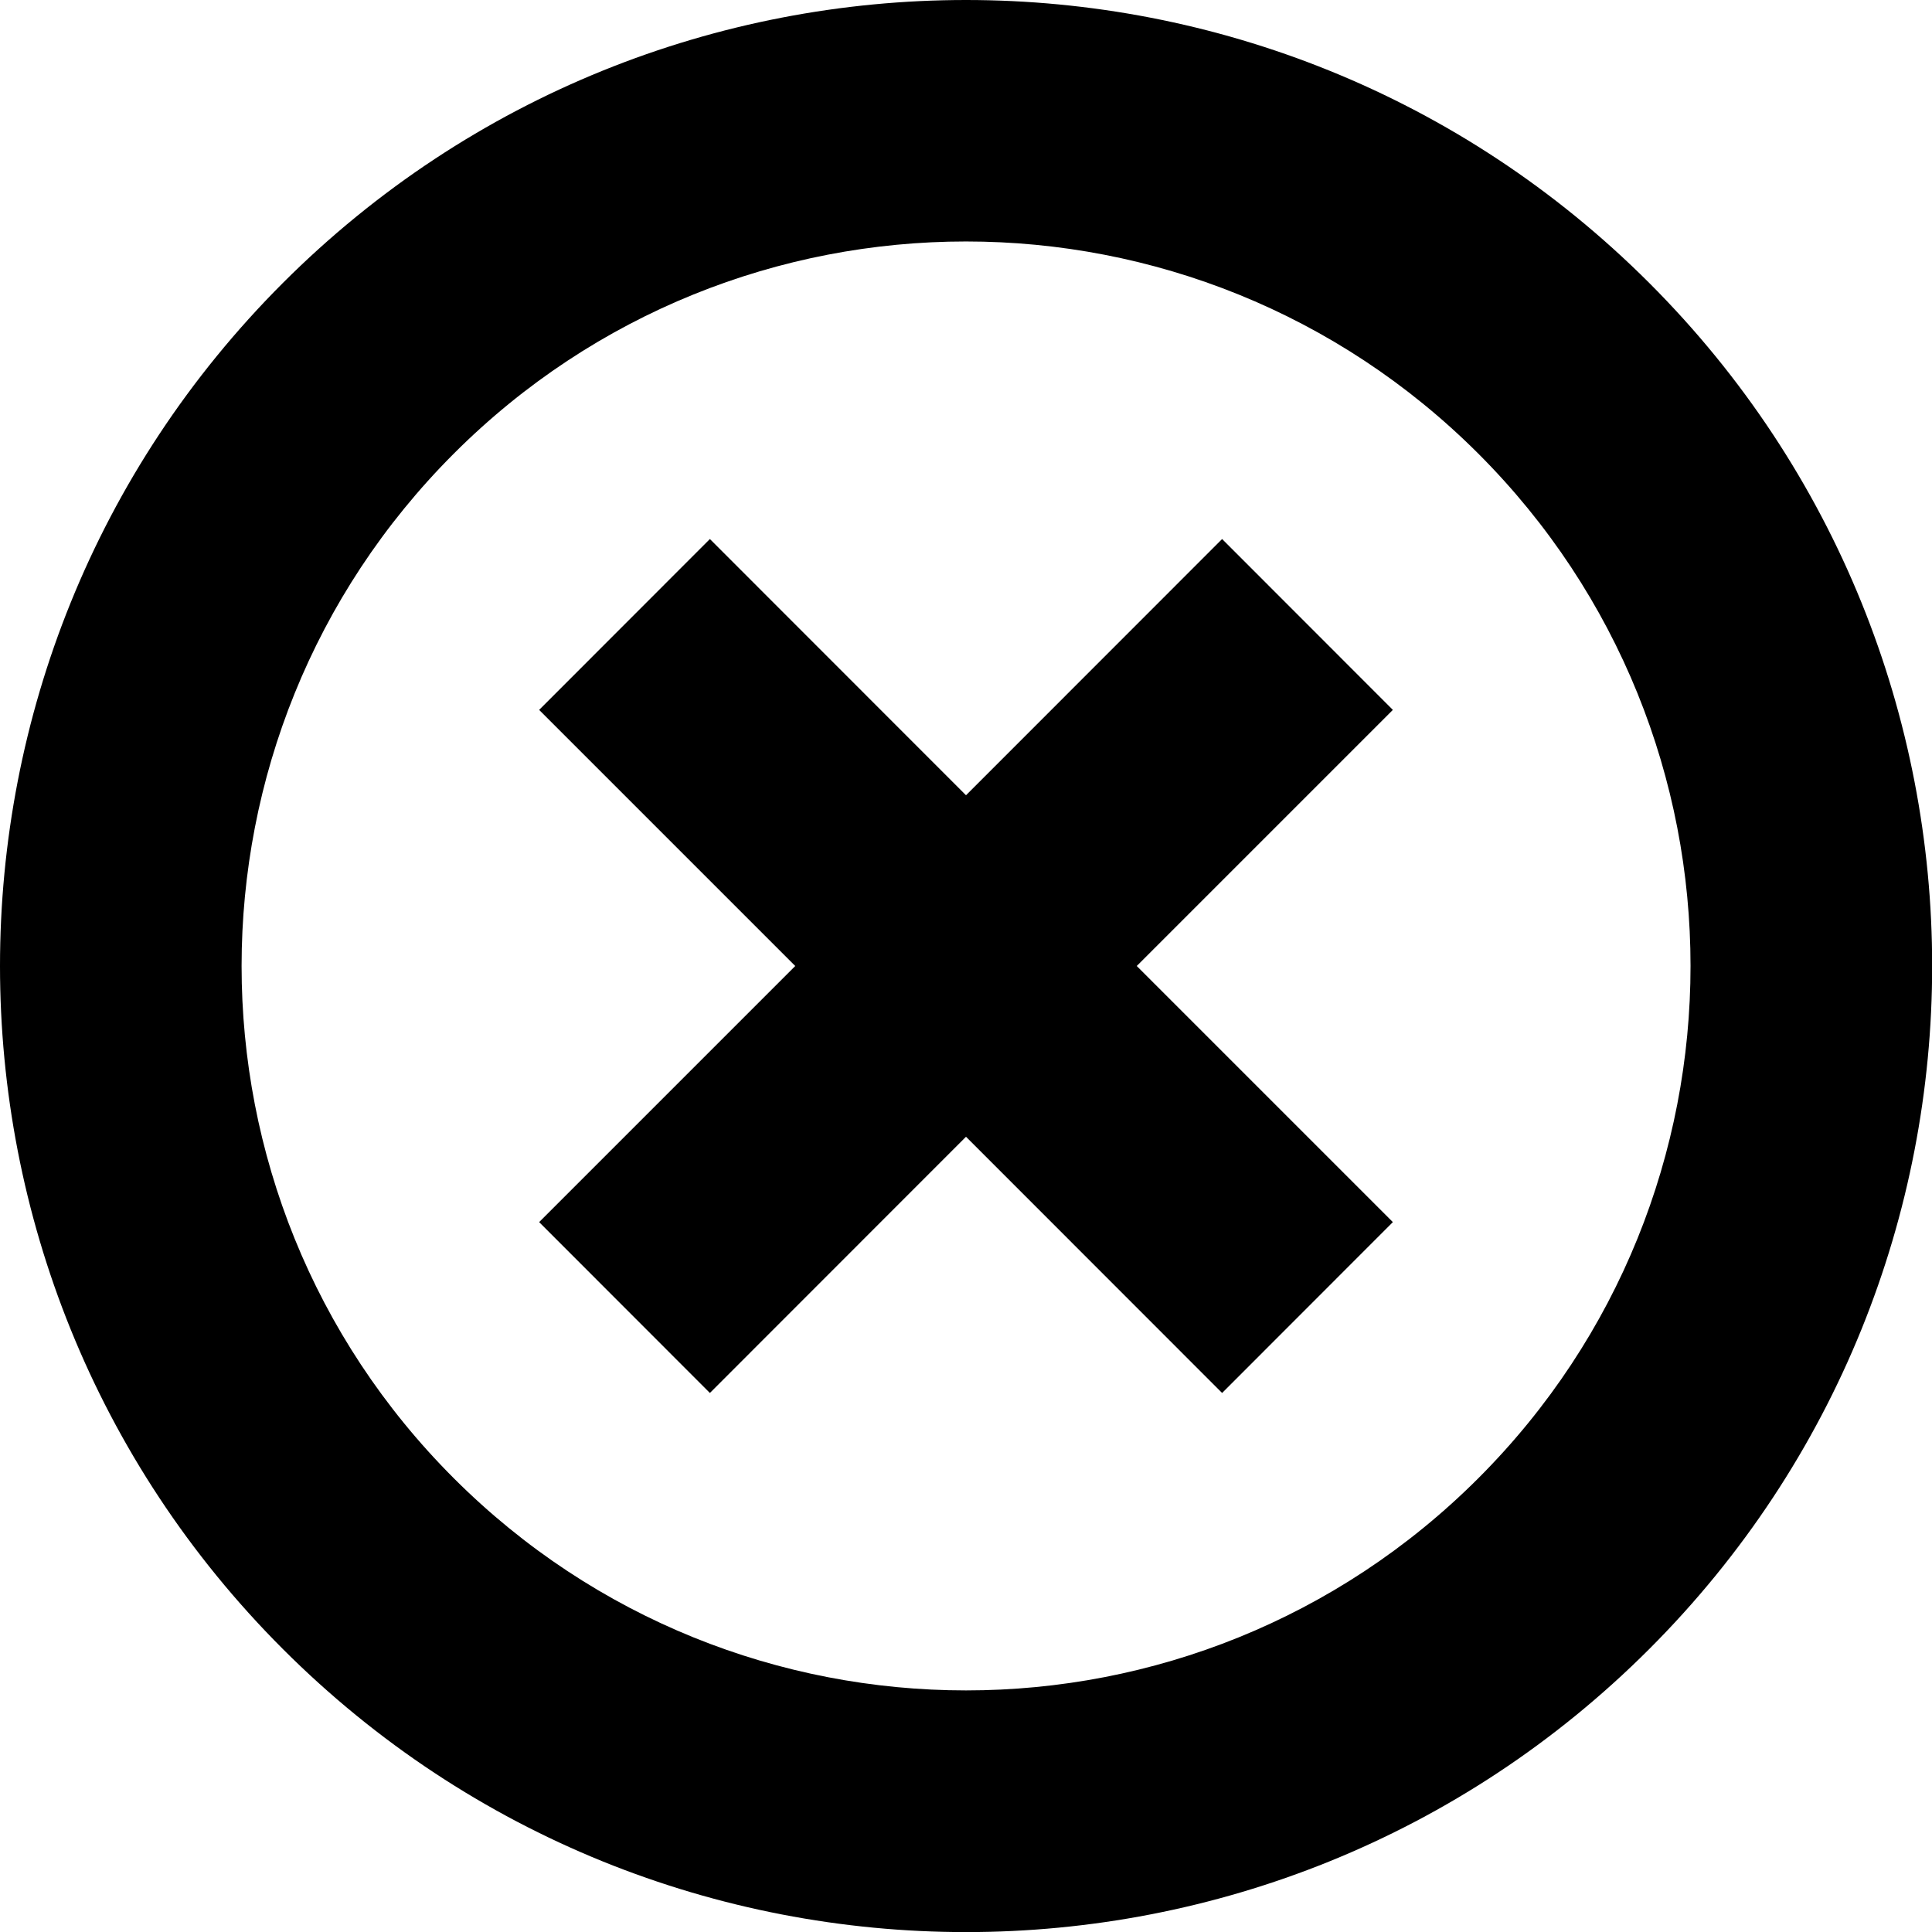 <svg xmlns="http://www.w3.org/2000/svg" class="ijs-icon__svg" width="200" height="200" viewBox="0 0 16 16"><path d="M2.343 13.657c-3.124-3.124-3.124-8.19 0-11.314 3.125-3.124 8.19-3.124 11.315 0s3.124 8.19 0 11.314c-3.125 3.125-8.19 3.125-11.315 0zM12.243 3.757c-2.344-2.343-6.143-2.343-8.485 0s-2.344 6.142 0 8.485c2.343 2.343 6.142 2.343 8.485 0s2.343-6.142 0-8.485zM5.879 11.536l-1.414-1.415 2.121-2.121-2.121-2.121 1.414-1.415 2.121 2.122 2.121-2.122 1.414 1.415-2.121 2.121 2.121 2.121-1.414 1.415-2.121-2.122-2.121 2.122z"></path></svg>